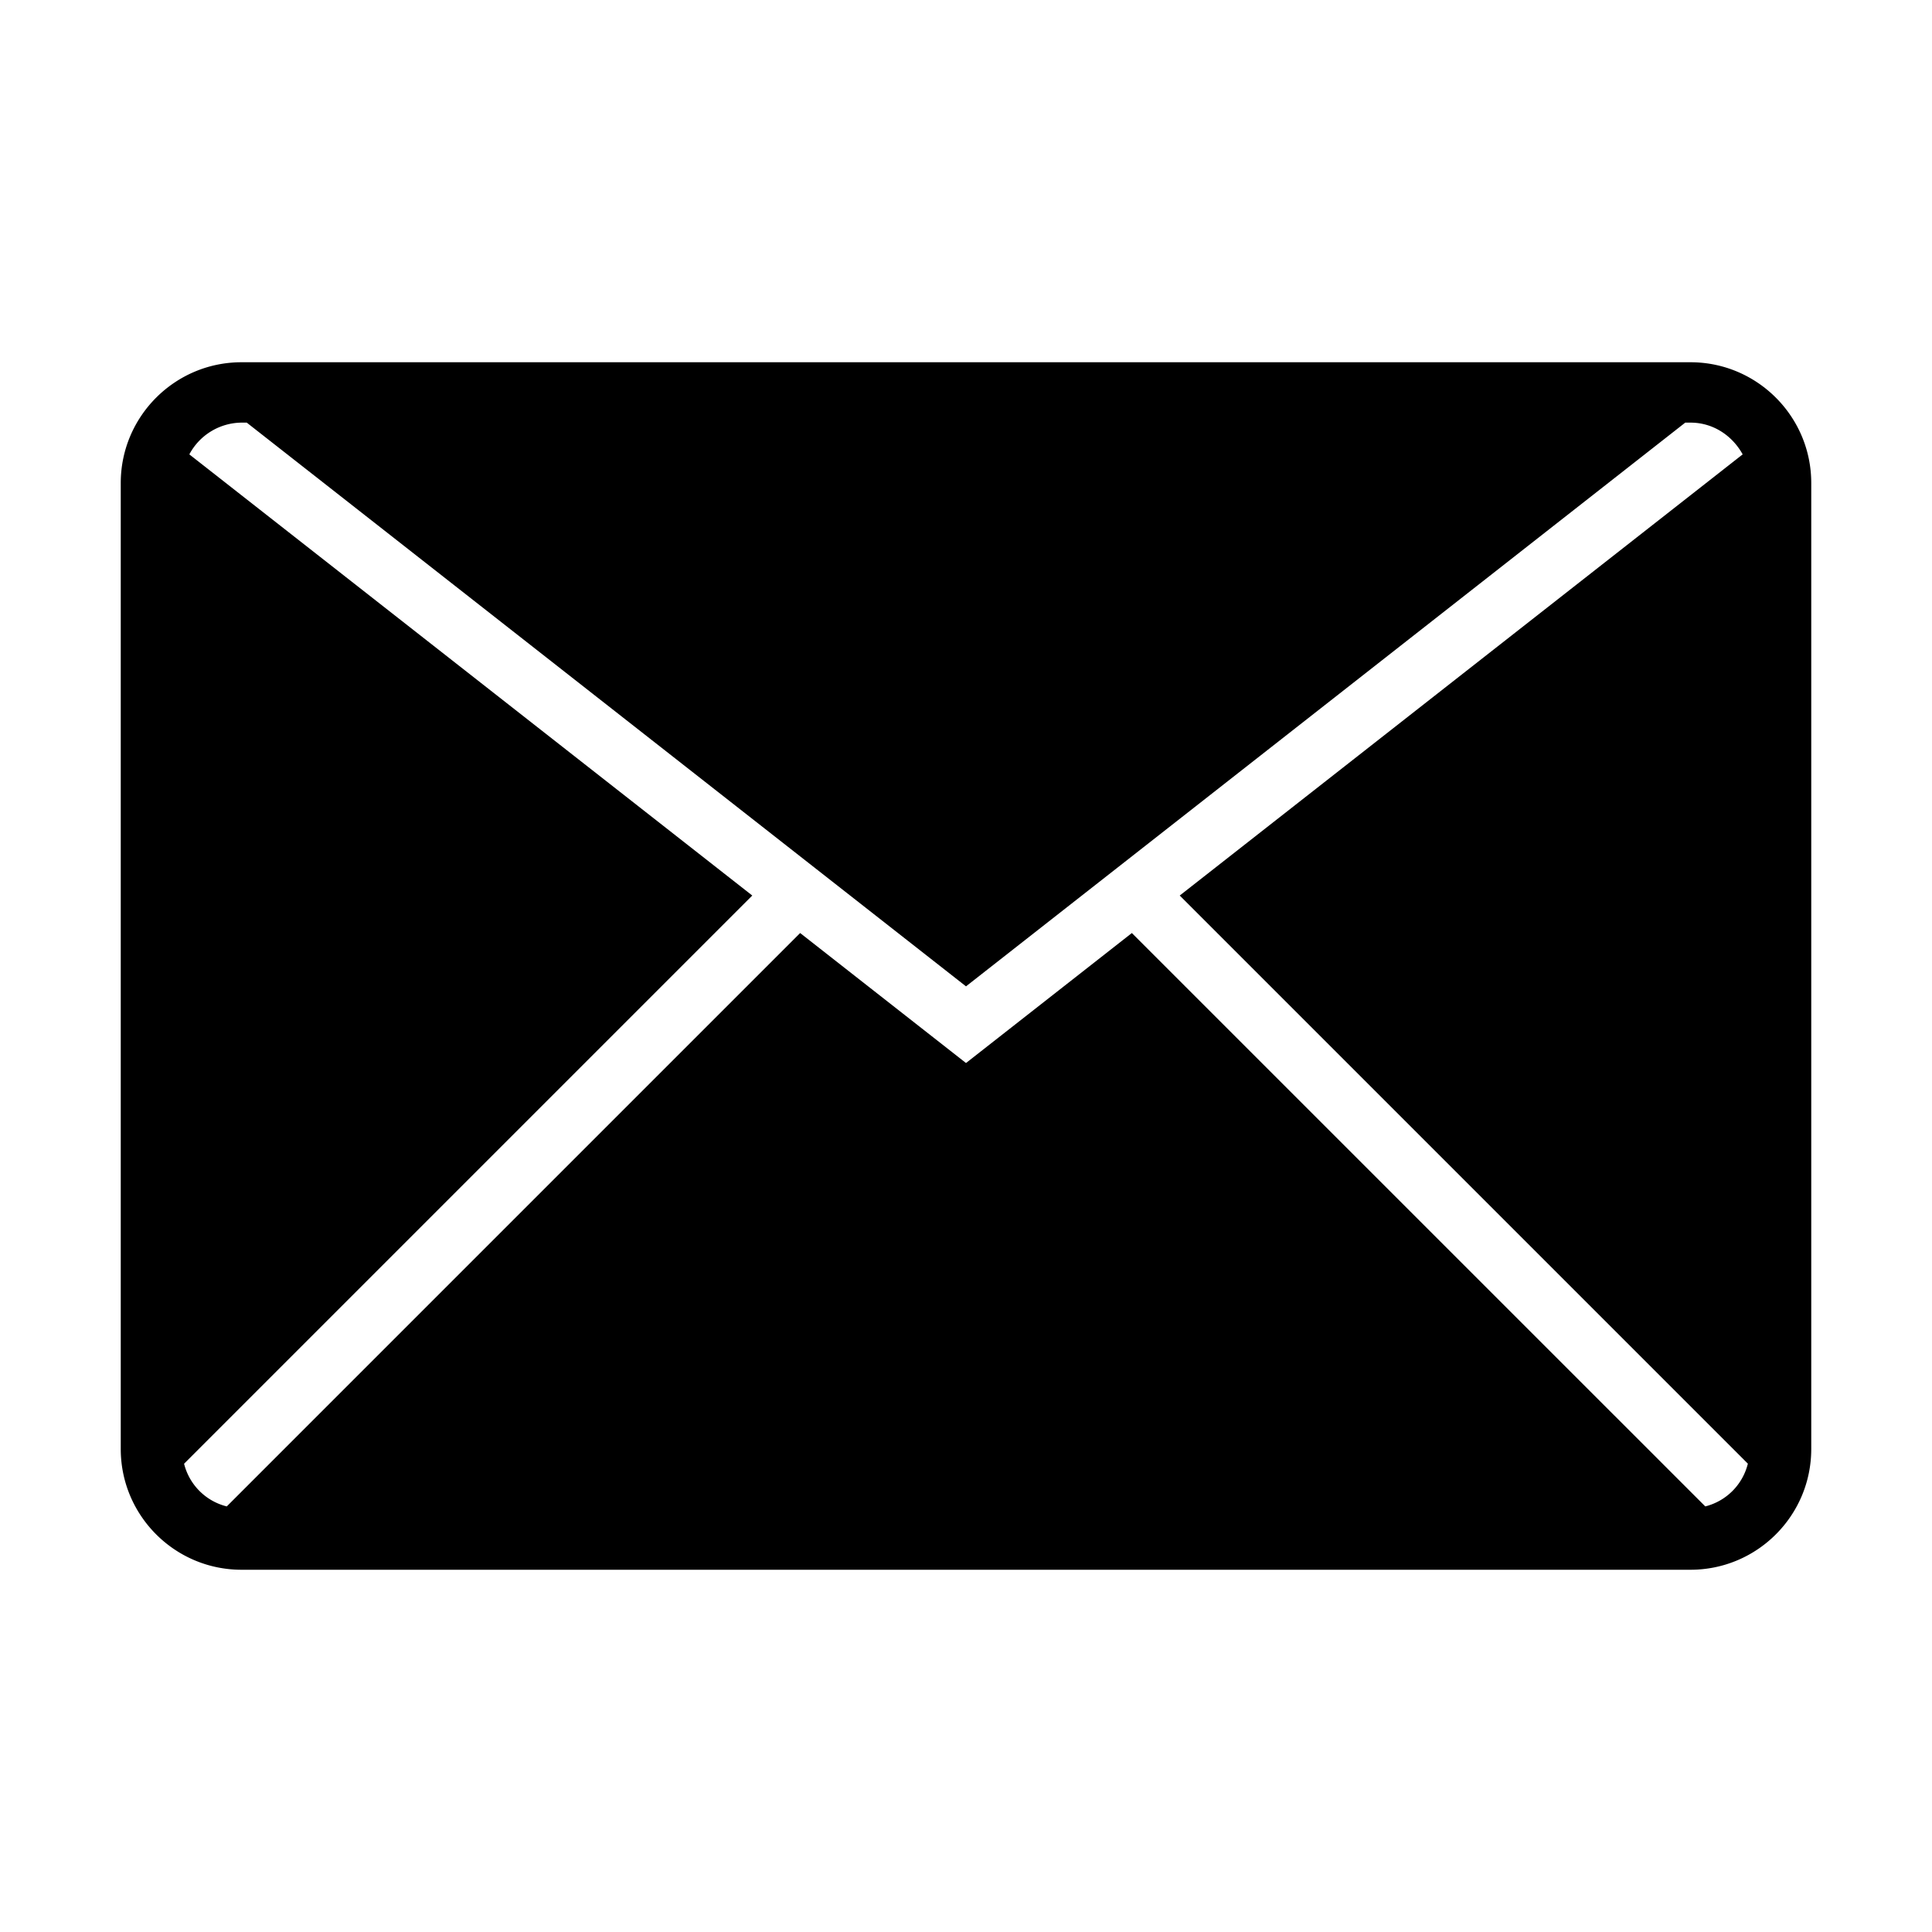 <svg xmlns="http://www.w3.org/2000/svg" viewBox="0 0 32 32"><path d="M28 6H4c-1.104 0-2 .898-2 2v16c0 1.103.896 2 2 2h24c1.104 0 2-.897 2-2V8c0-1.102-.896-2-2-2m.244 18.95-9.497-9.496L16 17.607l-2.747-2.153-9.497 9.497a.97.97 0 0 1-.707-.707l9.411-9.411-9.324-7.307A.99.99 0 0 1 4 7h.087L16 16.337 27.913 7H28c.377 0 .694.217.864.526l-9.324 7.307 9.41 9.41a.97.97 0 0 1-.706.708"/><path d="M0 0h32v32H0z" style="fill:none"/></svg>